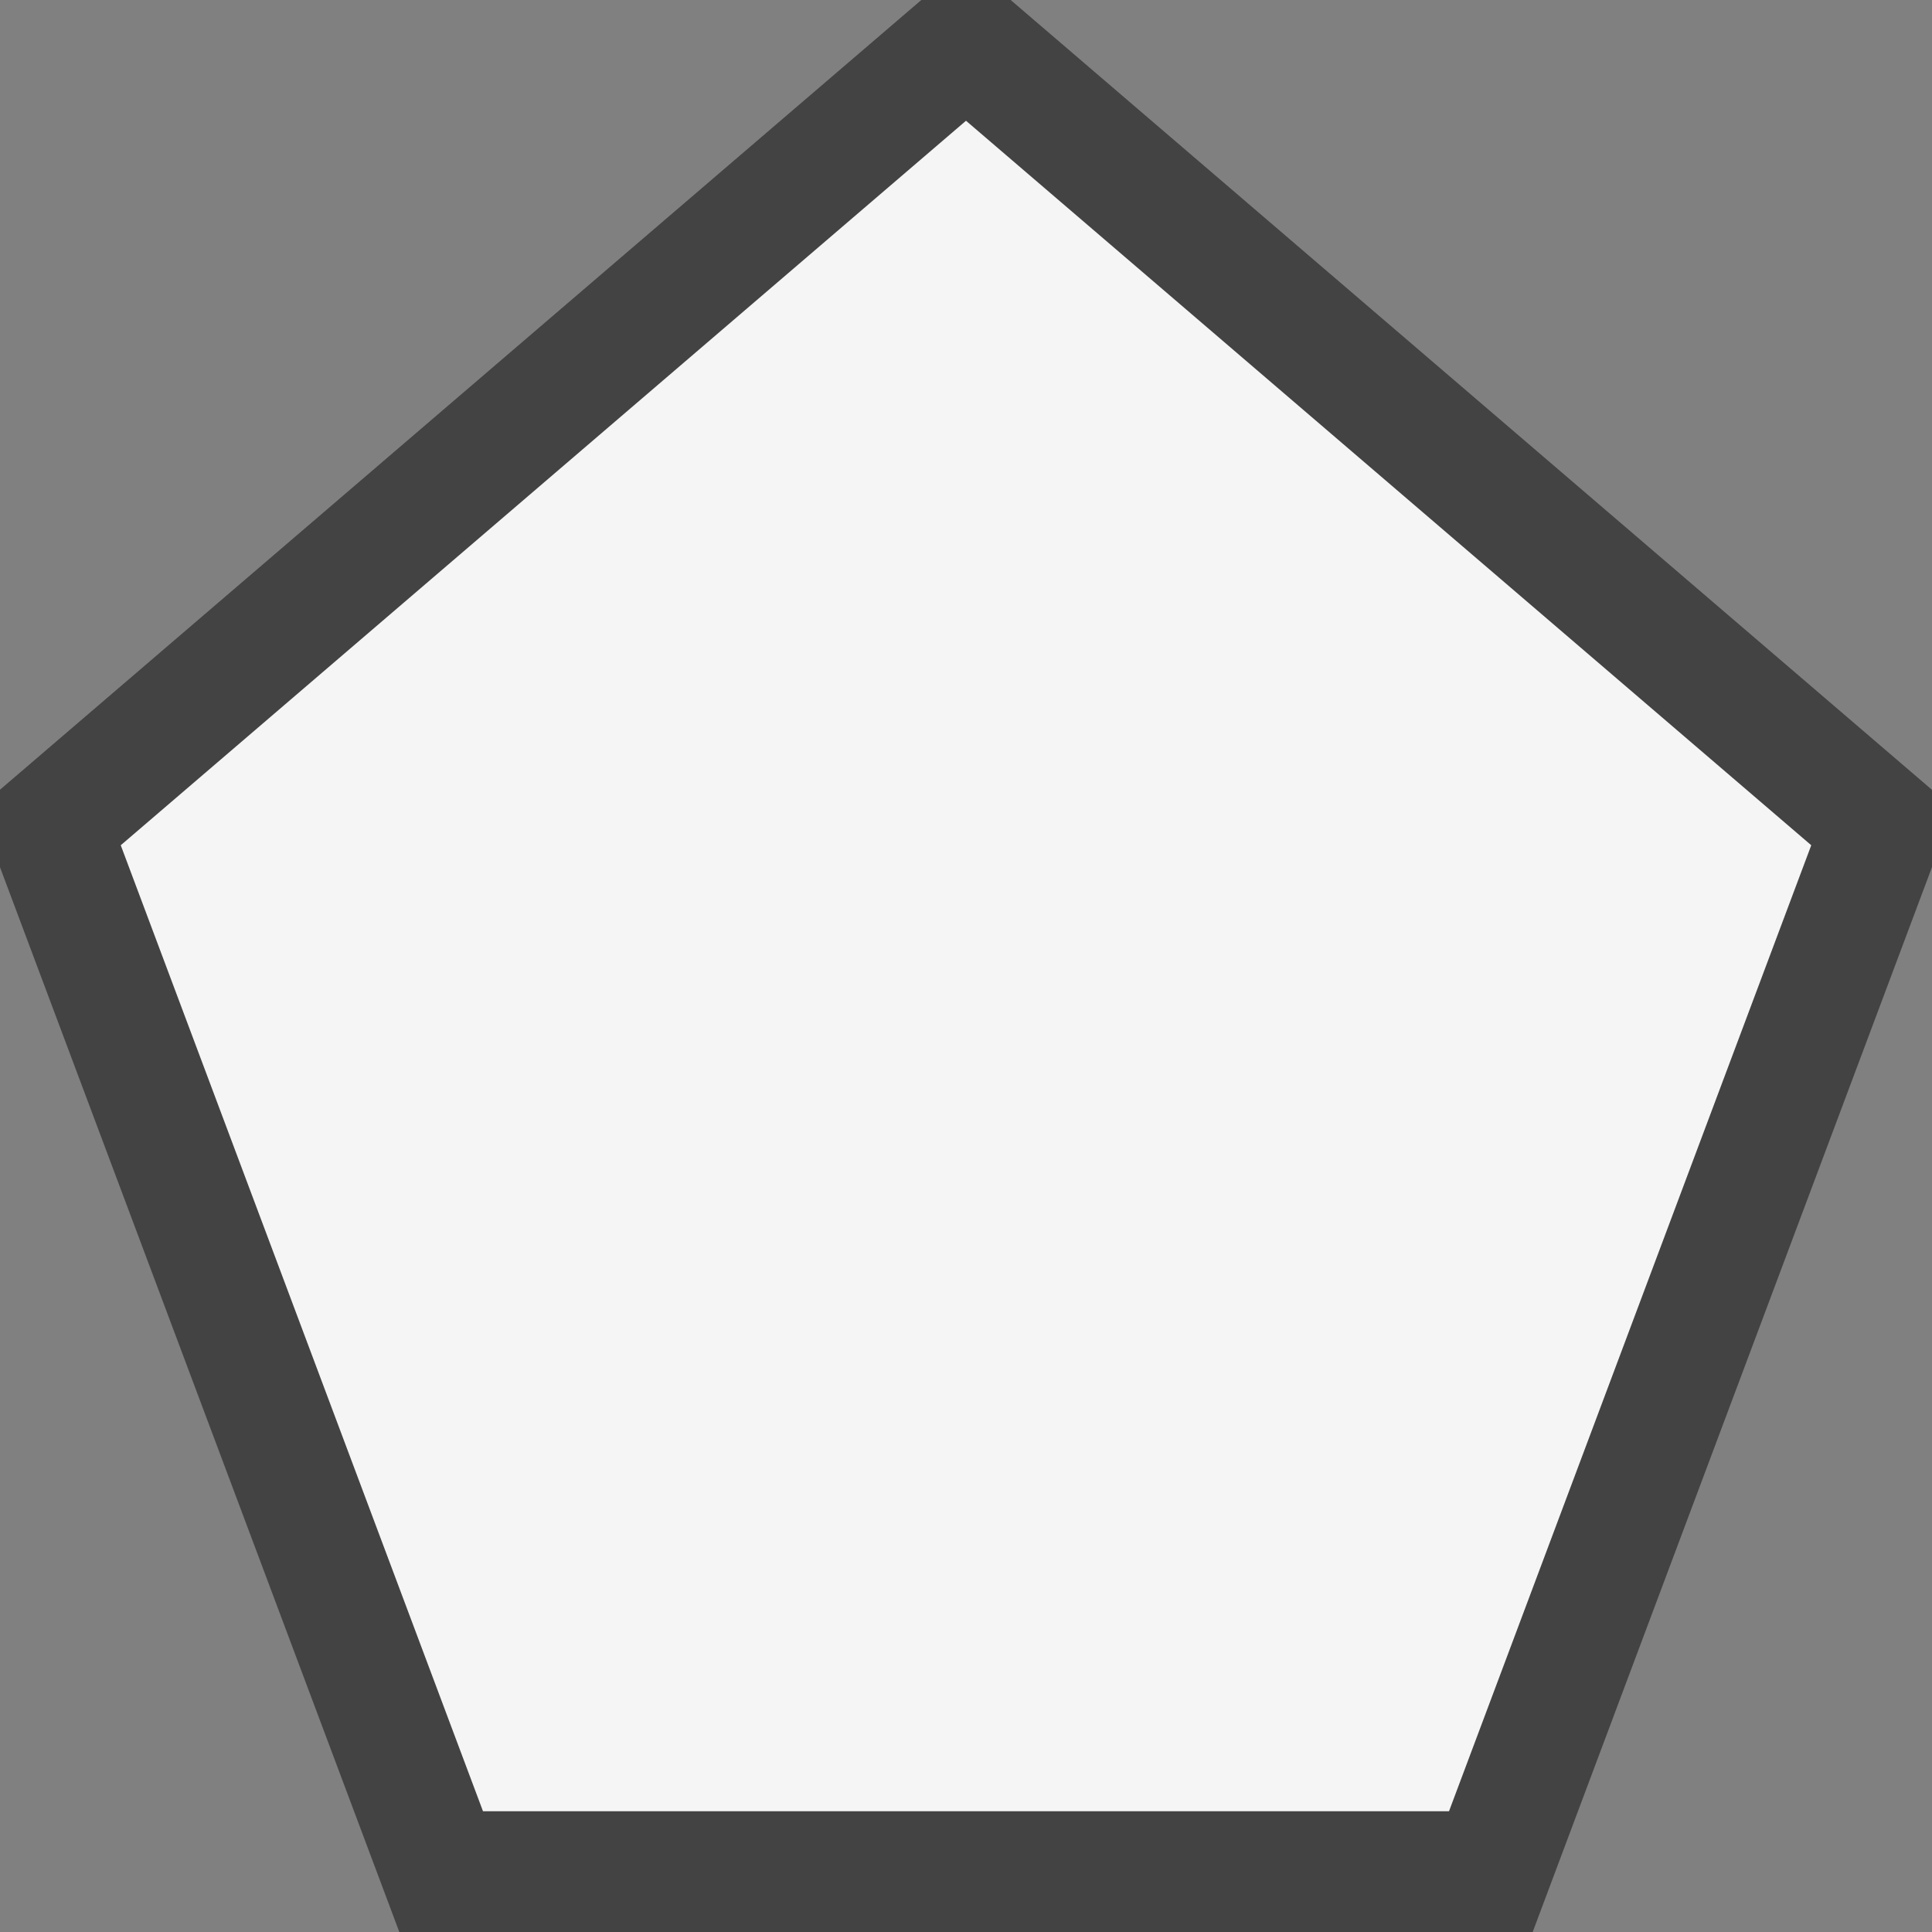<svg xmlns="http://www.w3.org/2000/svg" viewBox="0 0 16 16"><rect x="0" y="0" width="16" height="16" fill="#808080" stroke="none"/><style>.st0{fill:#434343}.st1{fill:#f5f5f5}</style><path class="st0" d="M16 6.541L8.37 0h-.74L0 6.54v.642L3.307 16h9.386L16 7.181z" id="outline"/><path class="st1" d="M8 1L1 7l3 8h8l3-8z" id="icon_x5F_bg"/></svg>